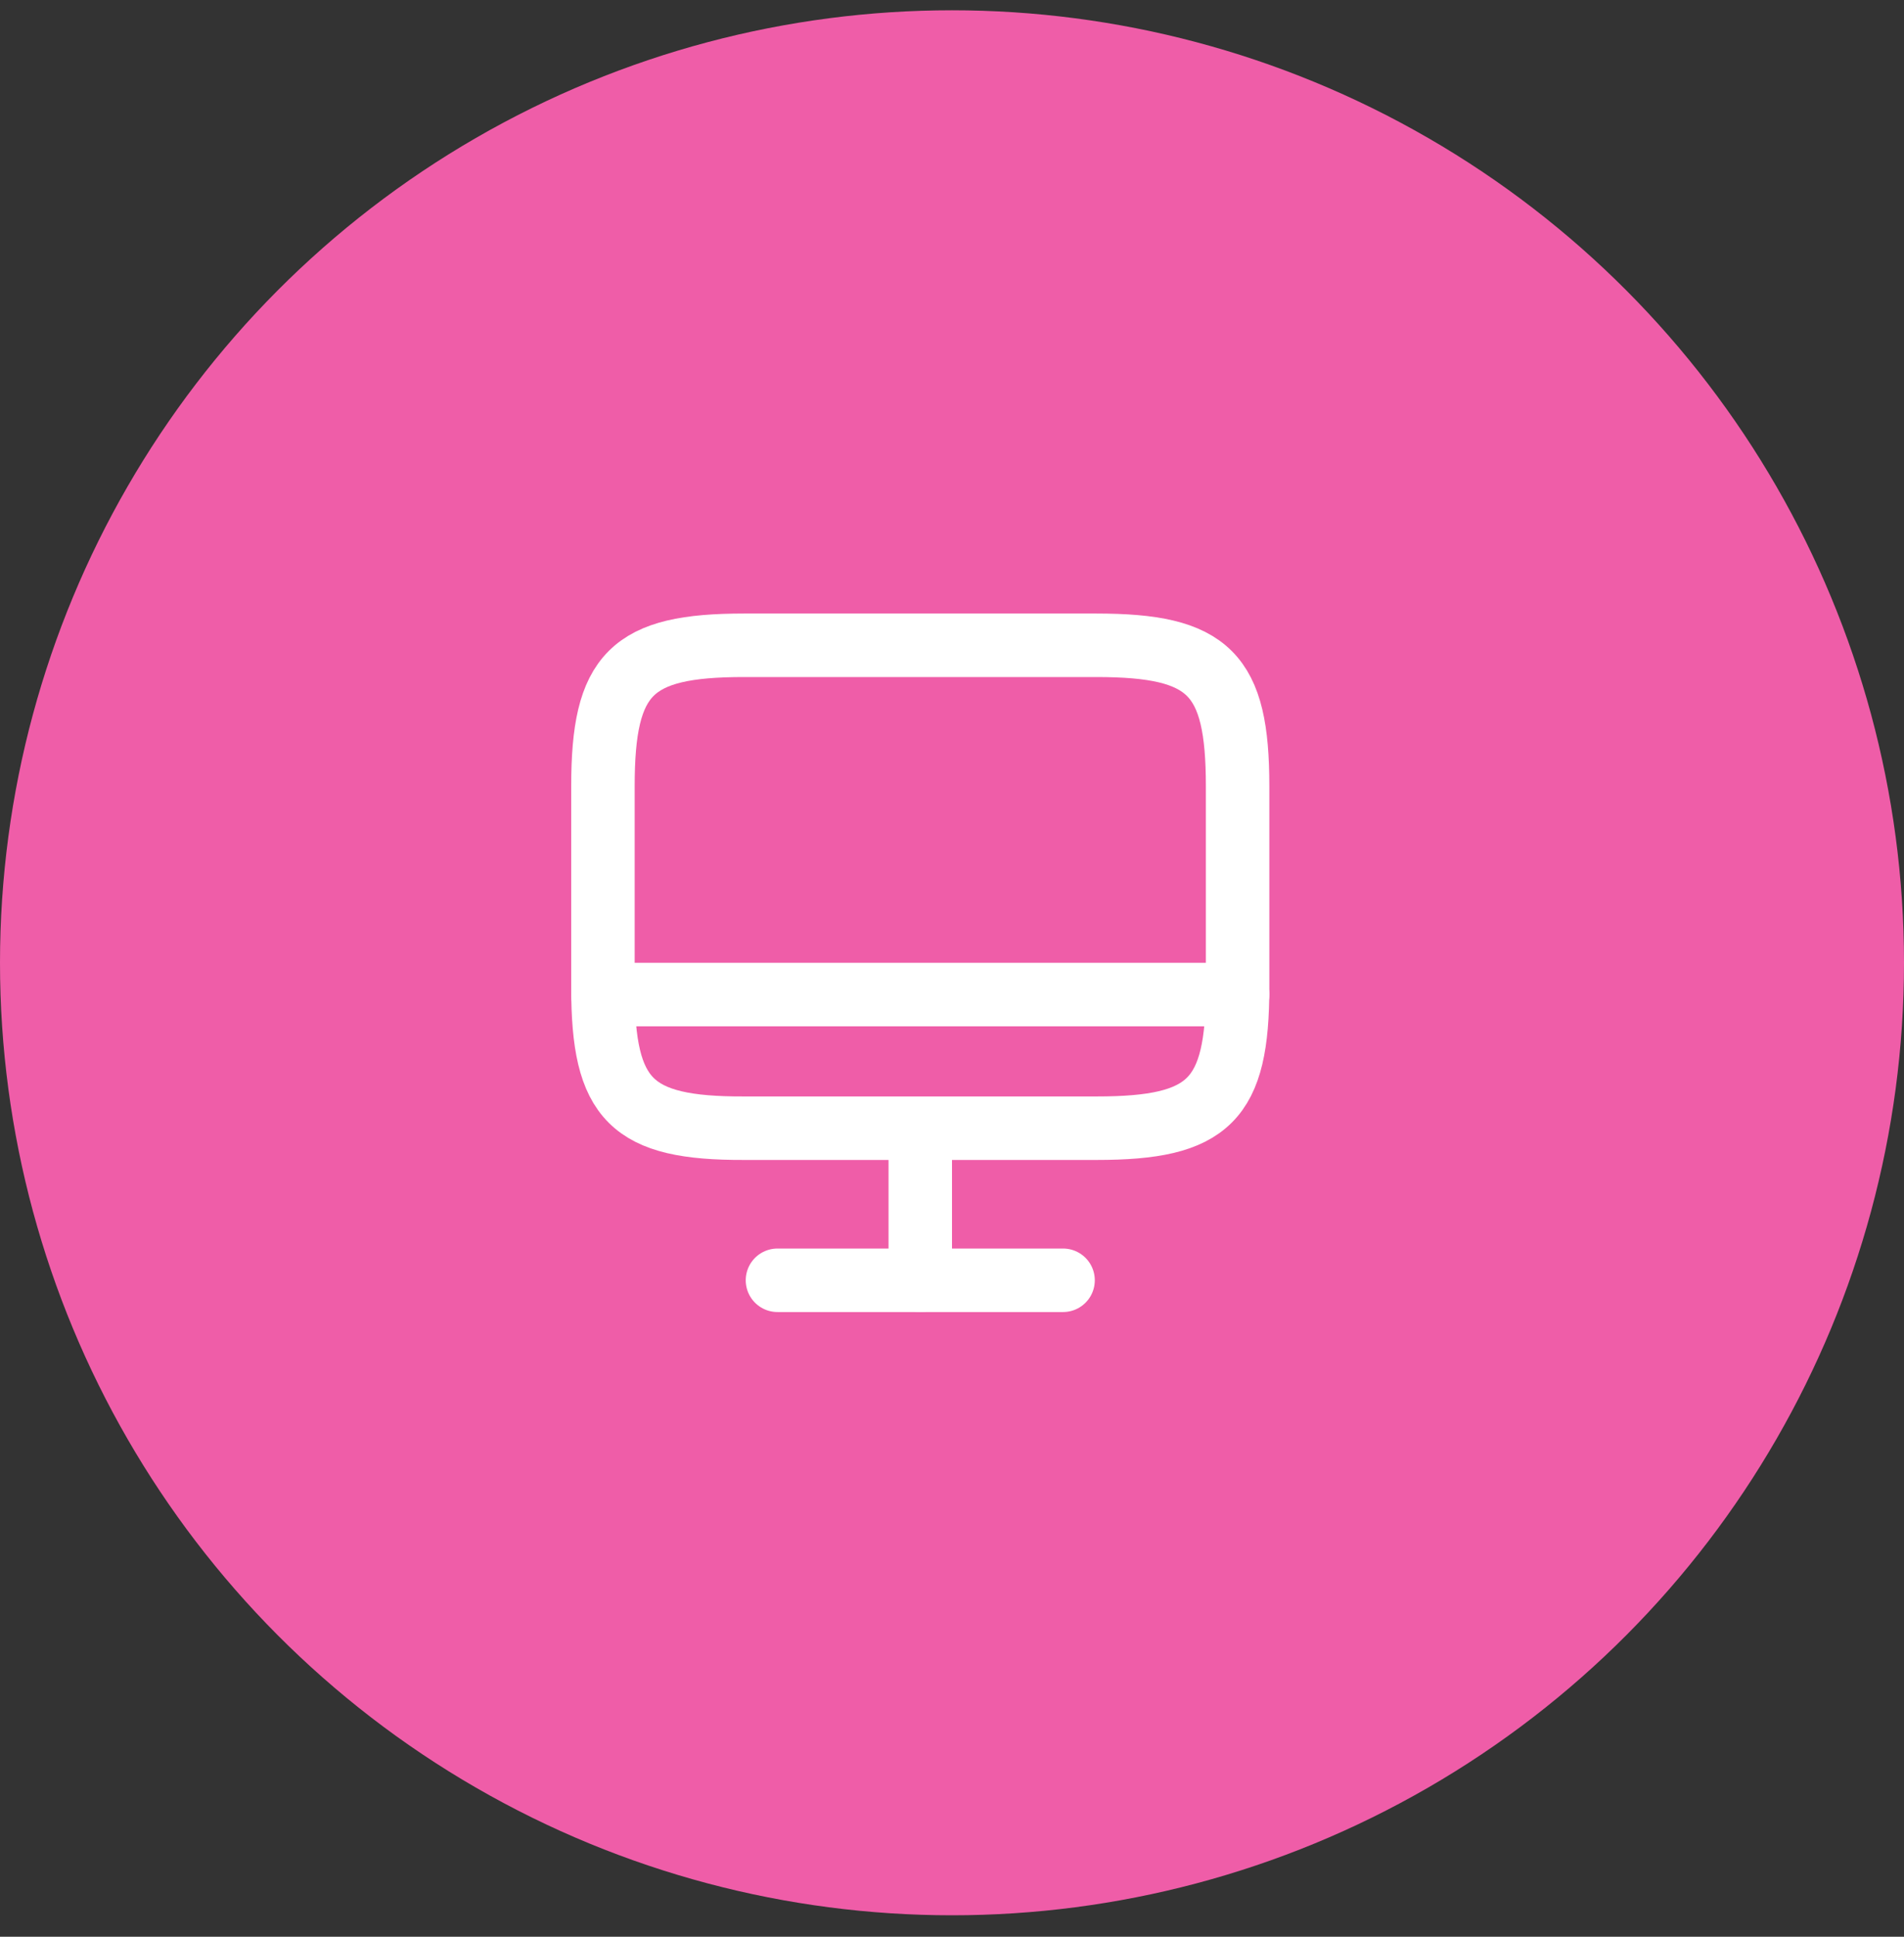 <svg width="60" height="61" viewBox="0 0 60 61" fill="none" xmlns="http://www.w3.org/2000/svg">
<rect x="0" y="0" width="60" height="61" fill="#333333" stroke="none"/>
<circle cx="30" cy="30.324" r="30" fill="#EF5DA8"/>
<g clip-path="url(#clip0)">
<path d="M23.44 20.324H34.55C38.11 20.324 39 21.214 39 24.764V31.094C39 34.654 38.11 35.534 34.56 35.534H23.44C19.89 35.544 19 34.654 19 31.104V24.764C19 21.214 19.89 20.324 23.44 20.324Z" stroke="white" stroke-width="2" stroke-linecap="round" stroke-linejoin="round"/>
<path d="M29 35.543V40.323" stroke="white" stroke-width="2" stroke-linecap="round" stroke-linejoin="round"/>
<path d="M19 31.324H39" stroke="white" stroke-width="2" stroke-linecap="round" stroke-linejoin="round"/>
<path d="M24.5 40.324H33.5" stroke="white" stroke-width="2" stroke-linecap="round" stroke-linejoin="round"/>
</g>
<defs>
<clipPath id="clip0">
<rect width="24" height="24" fill="white" transform="translate(17 18.324)"/>
</clipPath>
</defs>
</svg>
